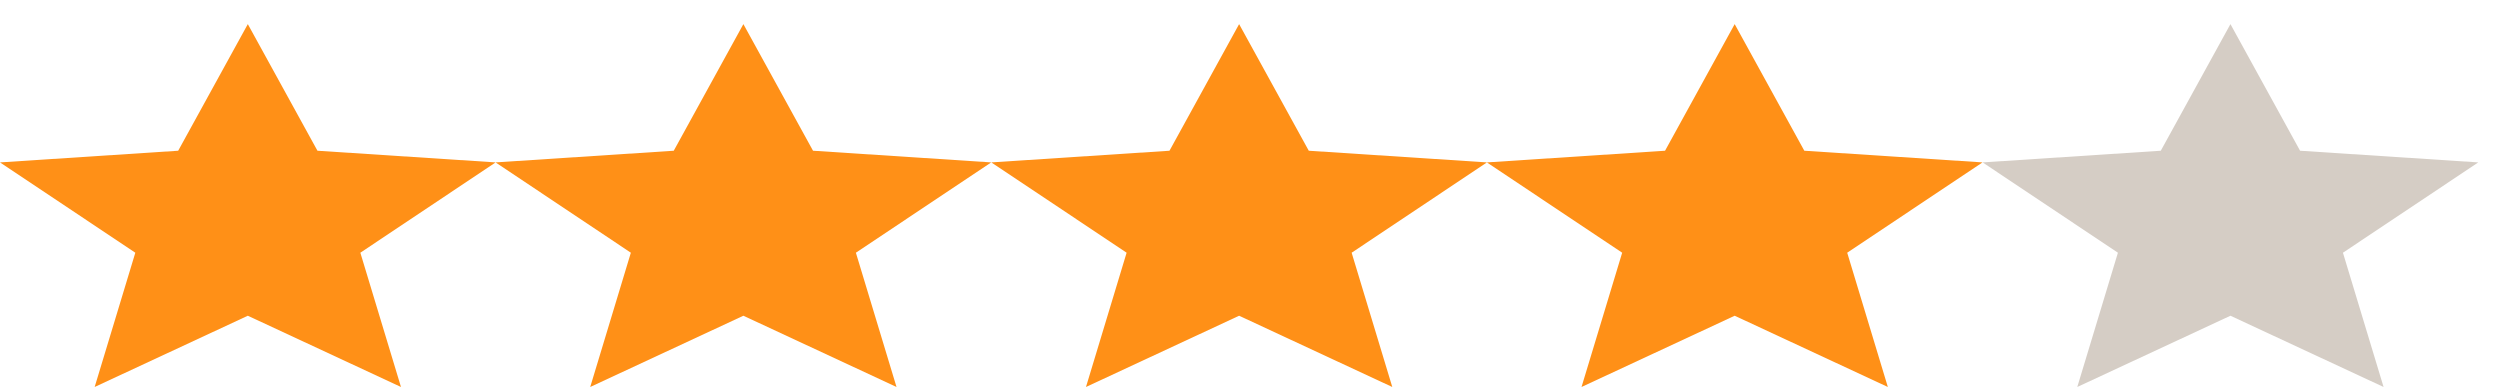 <svg width="102" height="16" viewBox="0 0 102 16" fill="none" xmlns="http://www.w3.org/2000/svg">
<path fill-rule="evenodd" clip-rule="evenodd" d="M91.002 12.882L97.25 15.789L95.592 10.311L101.113 6.626L93.843 6.15L91.002 0.984L88.16 6.15L80.891 6.626L86.411 10.311L84.753 15.789L91.002 12.882Z" fill="#D5CDC5"/>
<path fill-rule="evenodd" clip-rule="evenodd" d="M70.775 12.882L77.024 15.789L75.366 10.311L80.886 6.626L73.616 6.15L70.775 0.984L67.934 6.15L60.664 6.626L66.185 10.311L64.526 15.789L70.775 12.882Z" fill="#FF9017"/>
<path fill-rule="evenodd" clip-rule="evenodd" d="M50.556 12.882L56.805 15.789L55.147 10.311L60.667 6.626L53.398 6.15L50.556 0.984L47.715 6.15L40.445 6.626L45.966 10.311L44.308 15.789L50.556 12.882Z" fill="#FF9017"/>
<path fill-rule="evenodd" clip-rule="evenodd" d="M30.33 12.882L36.578 15.789L34.92 10.311L40.441 6.626L33.171 6.15L30.33 0.984L27.489 6.15L20.219 6.626L25.739 10.311L24.081 15.789L30.33 12.882Z" fill="#FF9017"/>
<path fill-rule="evenodd" clip-rule="evenodd" d="M10.111 12.882L16.36 15.789L14.702 10.311L20.222 6.626L12.952 6.15L10.111 0.984L7.27 6.15L0 6.626L5.521 10.311L3.862 15.789L10.111 12.882Z" fill="#FF9017"/>
</svg>
